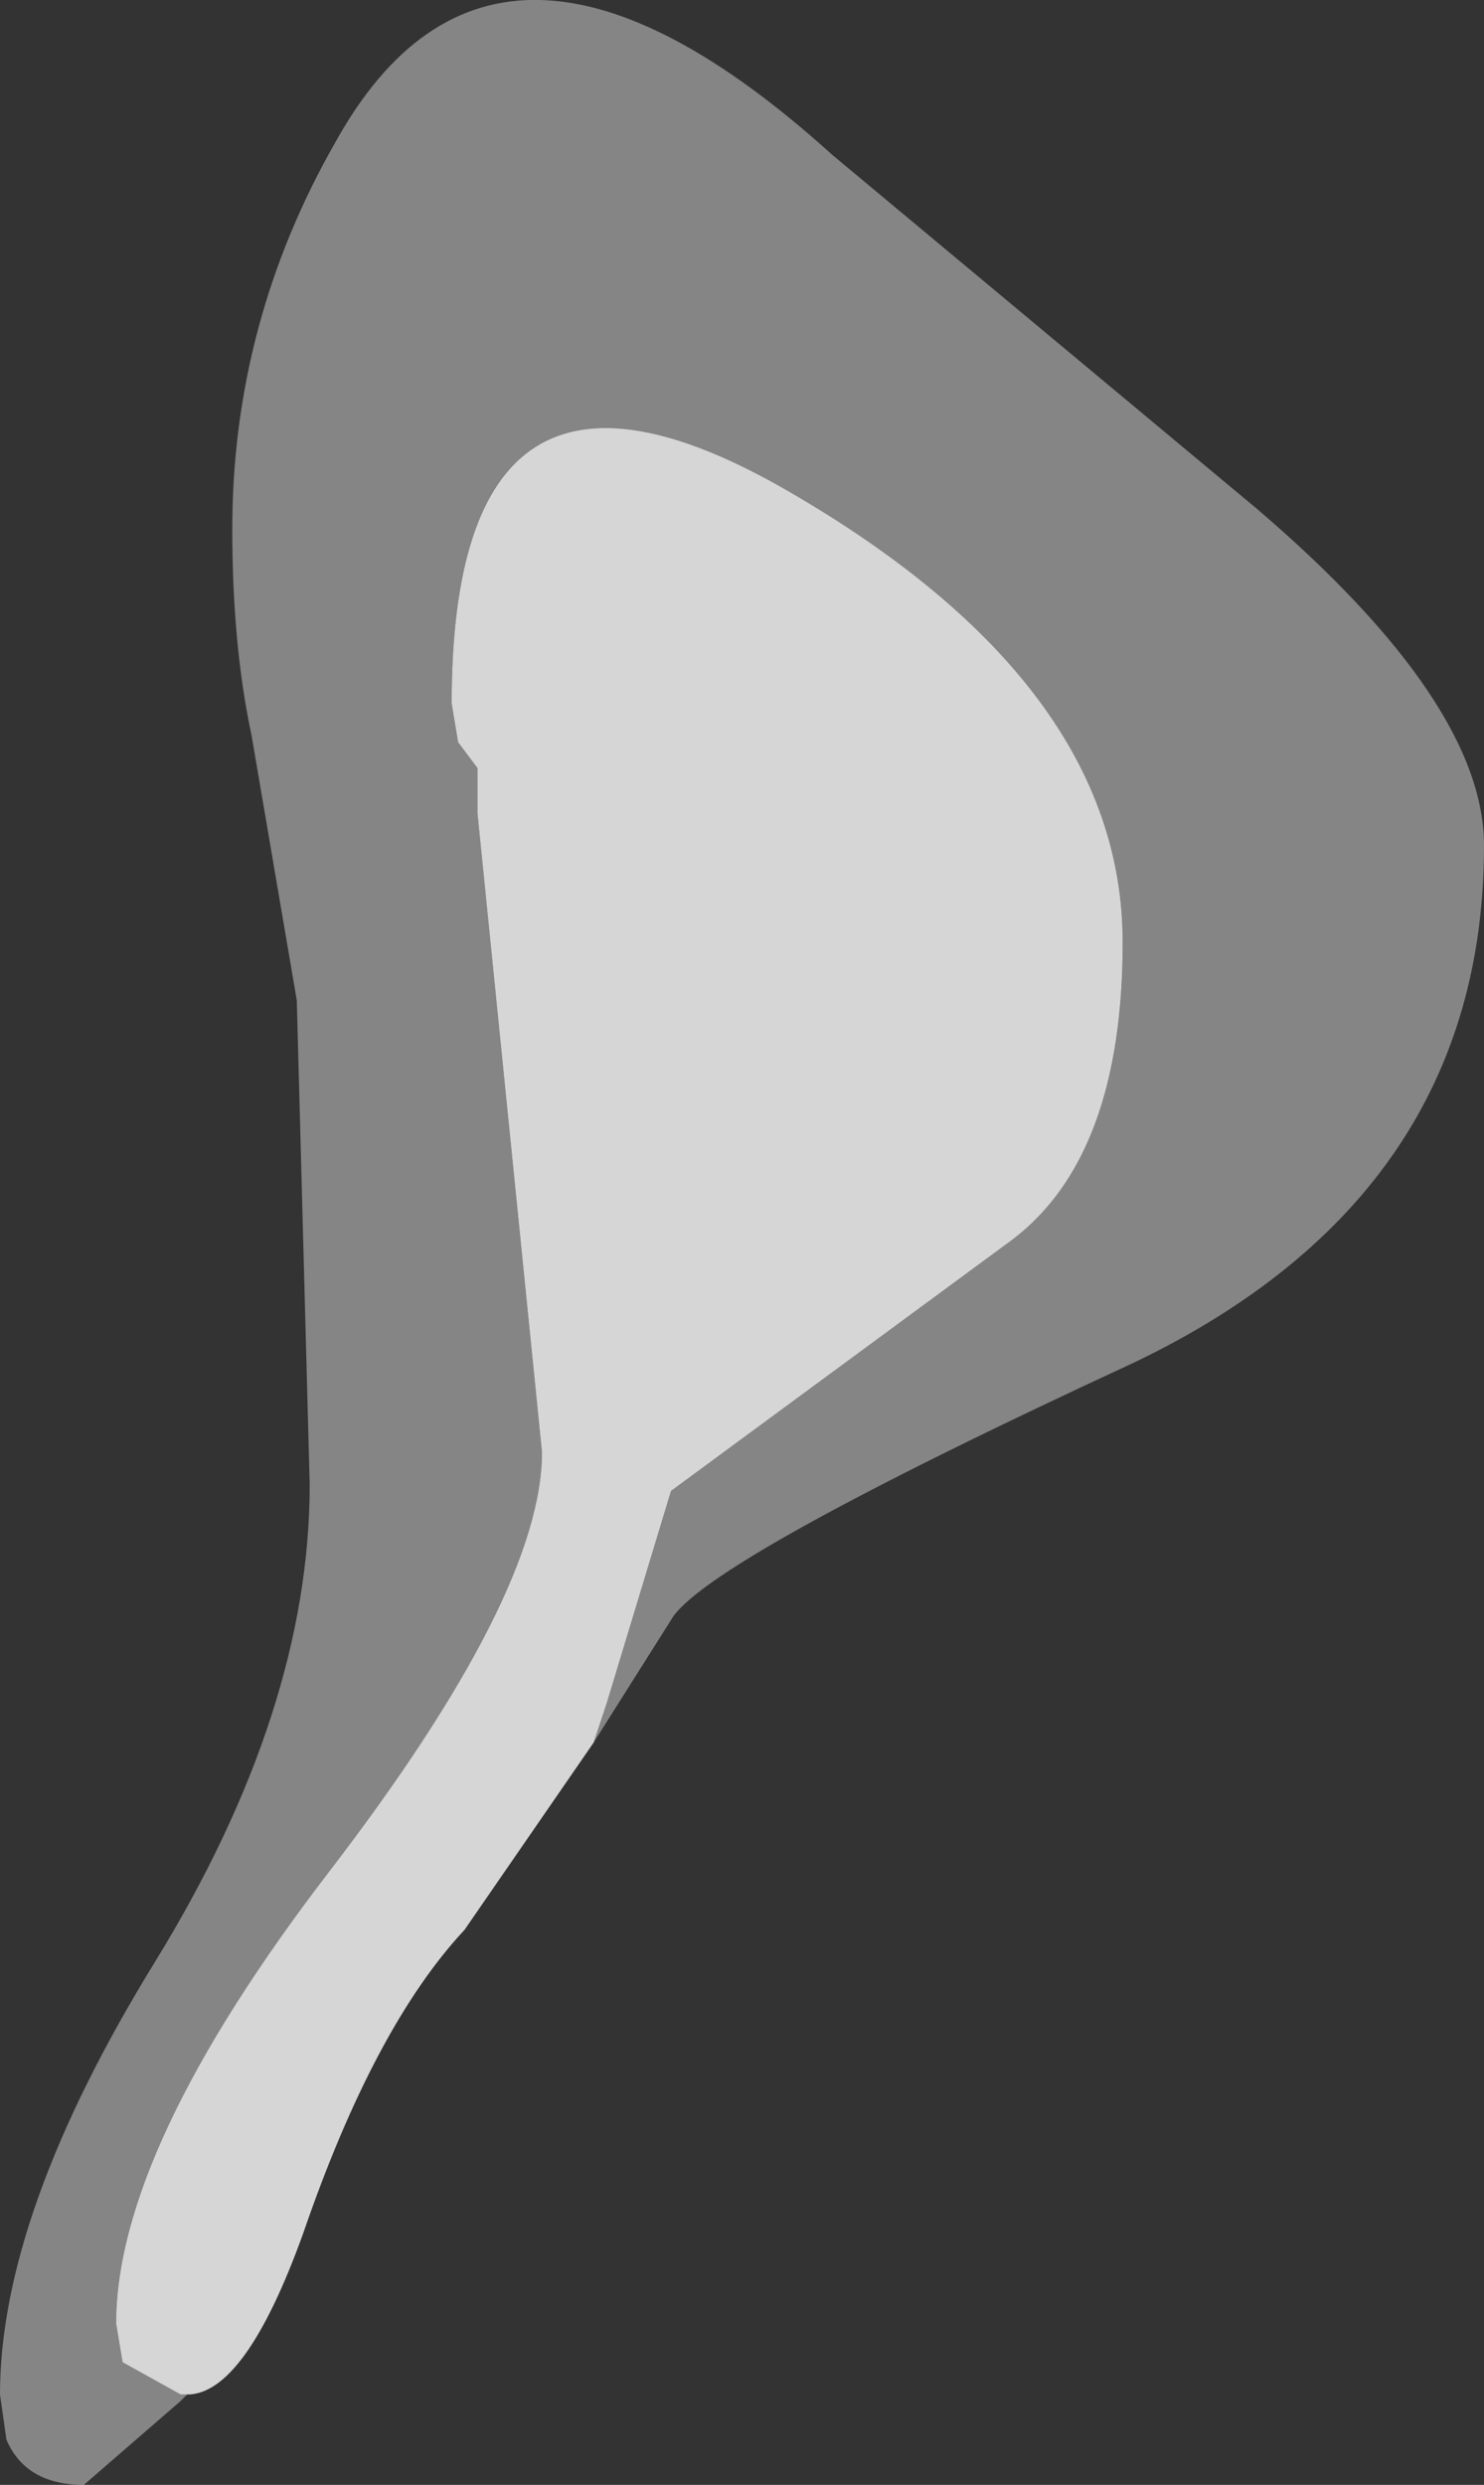 <?xml version="1.0" encoding="UTF-8" standalone="no"?>
<svg xmlns:xlink="http://www.w3.org/1999/xlink" height="19.25px" width="11.5px" xmlns="http://www.w3.org/2000/svg">
  <rect width="100%" height="100%" fill="#333333" stroke="none"/>
  <g transform="matrix(1.0, 0.0, 0.0, 1.0, -58.4, -68.45)">
    <path d="M63.0 81.95 L62.0 83.4 Q61.3 84.15 60.75 85.75 60.3 87.0 59.85 87.0 L59.8 87.0 59.35 86.75 59.3 86.45 Q59.3 85.1 60.95 82.95 62.6 80.8 62.6 79.7 L62.1 74.75 62.1 74.4 61.95 74.2 61.9 73.9 Q61.9 70.75 64.5 72.25 67.1 73.75 67.1 75.75 67.1 77.4 66.25 78.05 L63.6 80.0 63.1 81.65 63.0 81.95" fill="#ffffff" fill-opacity="0.8" fill-rule="evenodd" stroke="none"/>
    <path d="M59.85 87.0 L59.8 87.05 59.05 87.7 Q58.6 87.7 58.45 87.35 L58.4 87.0 Q58.4 85.6 59.6 83.65 60.8 81.7 60.8 79.95 L60.7 76.2 60.35 74.15 Q60.2 73.45 60.2 72.55 60.2 70.95 61.0 69.55 62.25 67.3 64.85 69.65 L68.15 72.4 Q69.9 73.9 69.9 75.0 69.9 77.7 67.2 79.0 63.85 80.55 63.6 81.0 L63.0 81.95 63.1 81.65 63.6 80.0 66.25 78.05 Q67.1 77.4 67.1 75.75 67.1 73.75 64.5 72.25 61.9 70.75 61.9 73.9 L61.95 74.2 62.1 74.4 62.1 74.75 62.6 79.7 Q62.6 80.8 60.95 82.95 59.3 85.1 59.3 86.45 L59.35 86.75 59.8 87.0 59.85 87.0" fill="#ffffff" fill-opacity="0.4" fill-rule="evenodd" stroke="none"/>
  </g>
</svg>
